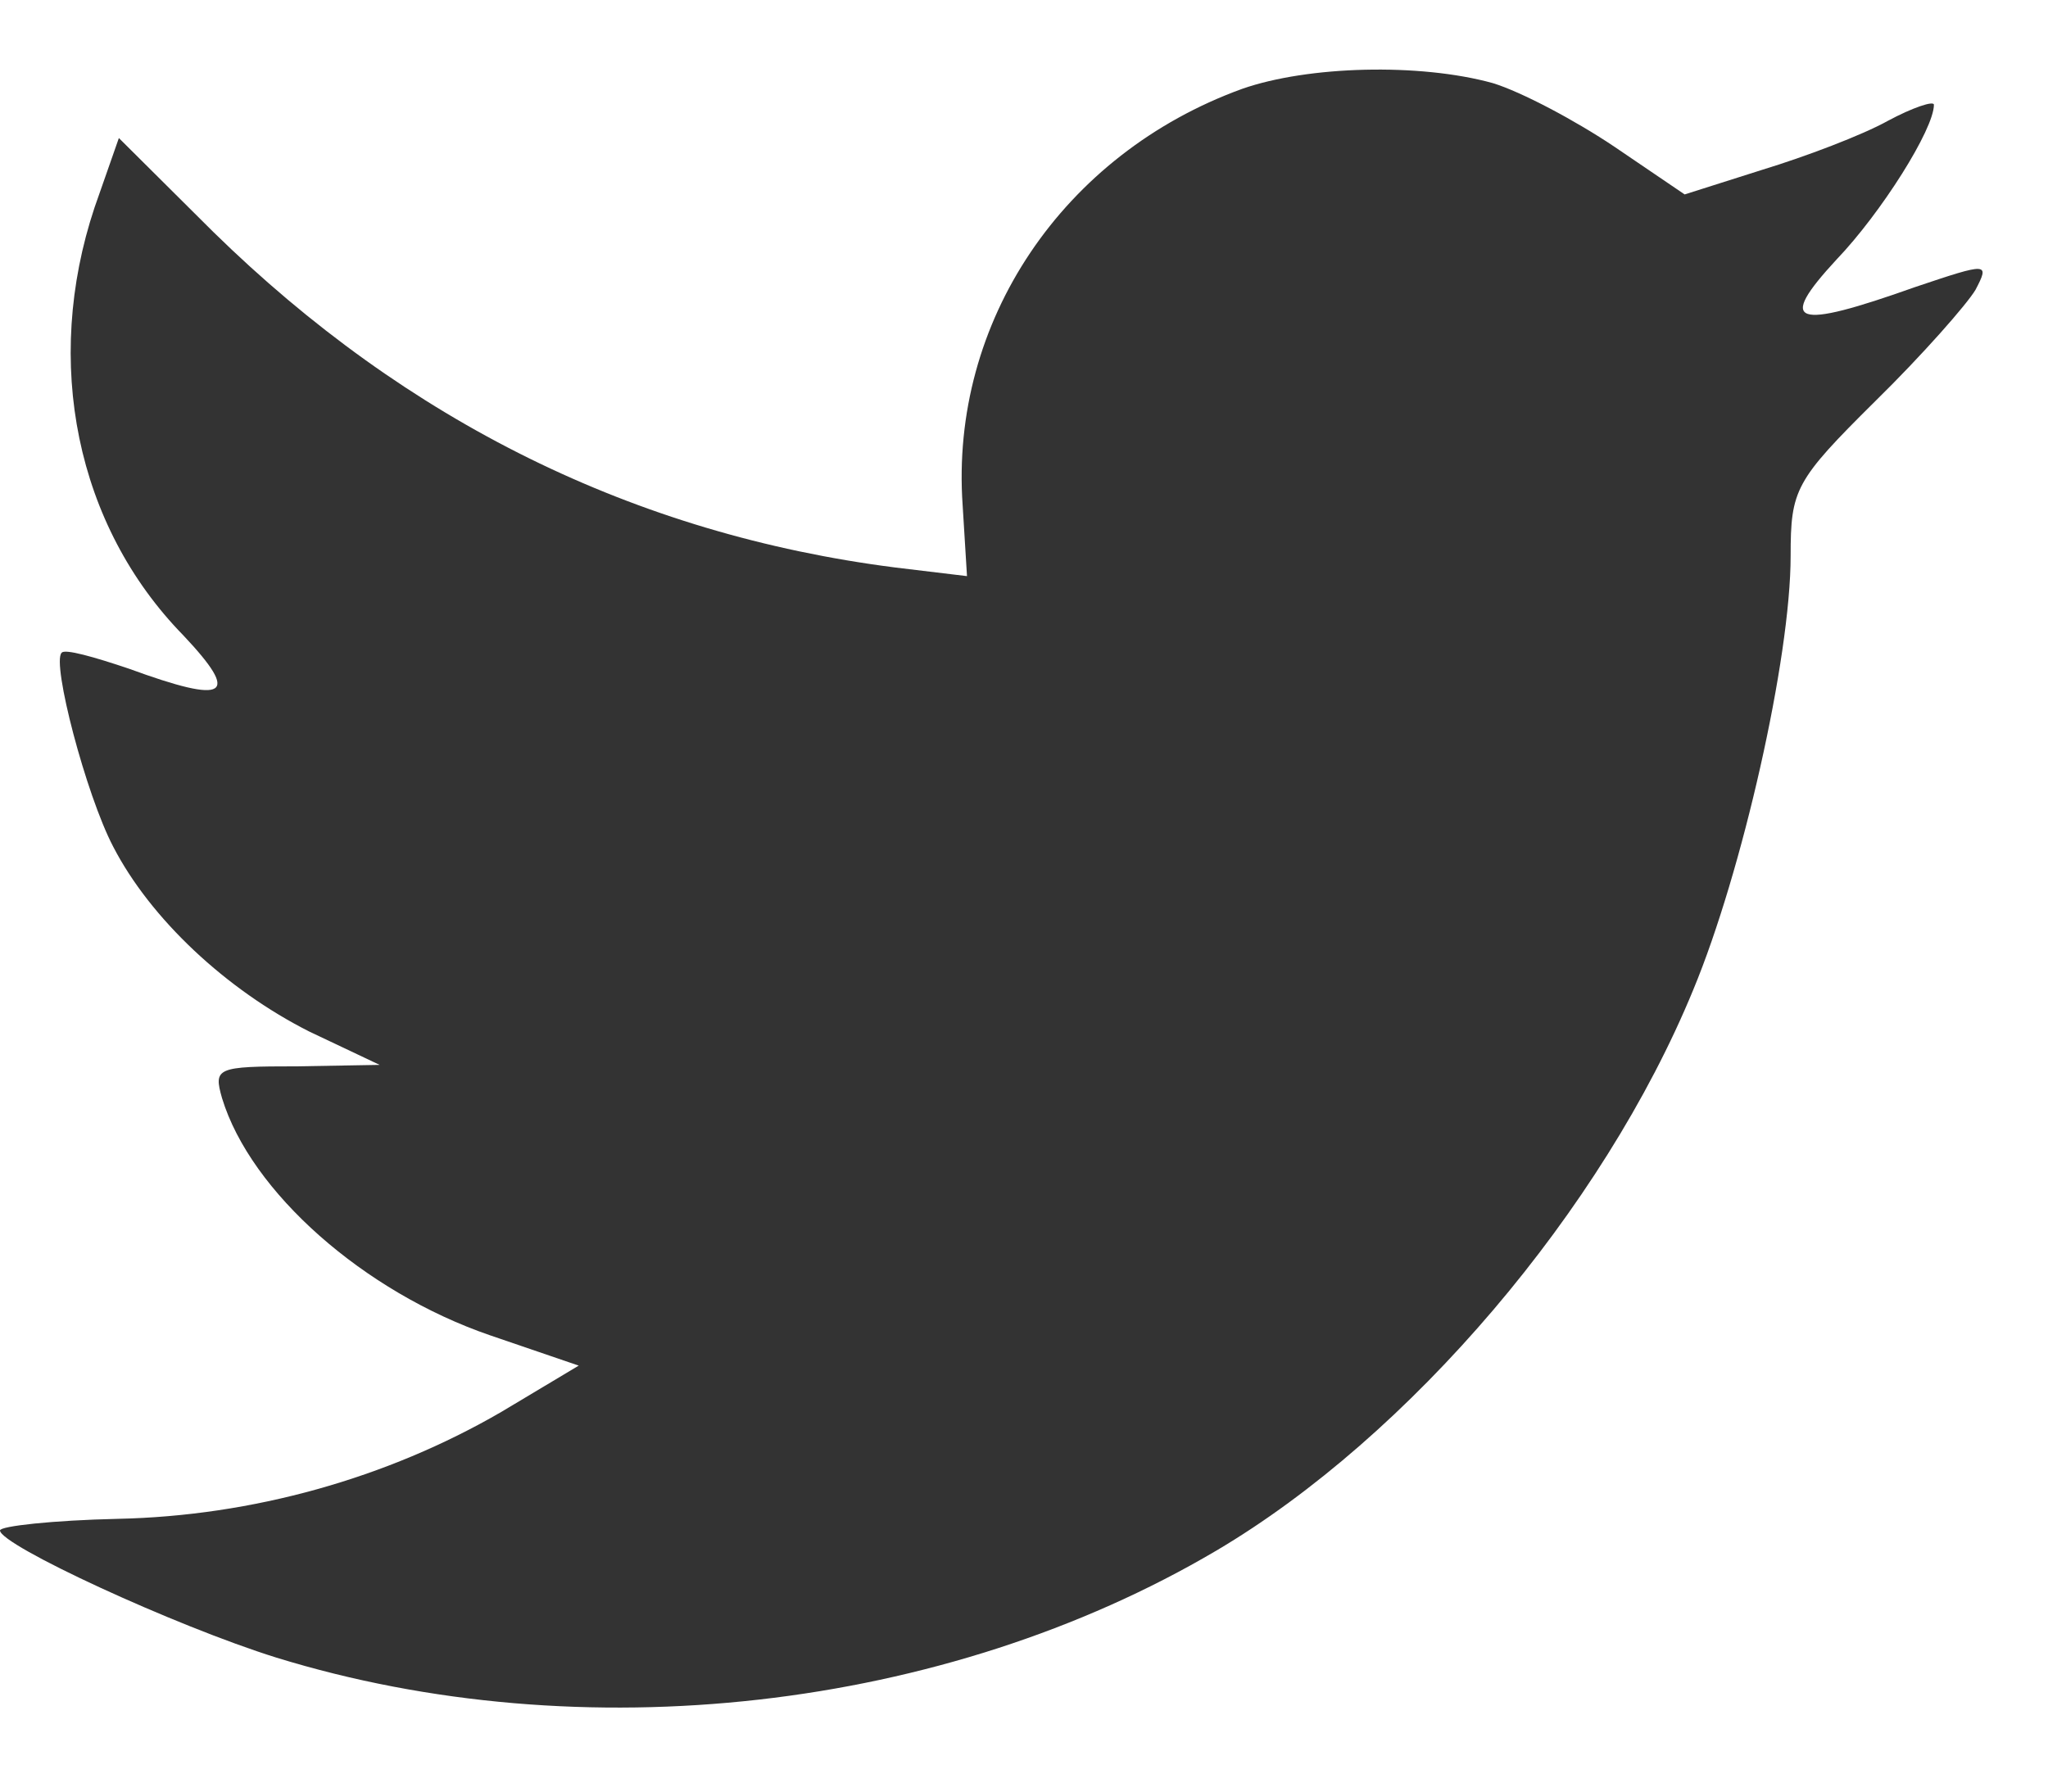 <svg width="24" height="21" viewBox="0 0 24 21" fill="none" xmlns="http://www.w3.org/2000/svg">
<path fill-rule="evenodd" clip-rule="evenodd" d="M11.281 5.923L11.332 6.753L10.492 6.652C7.437 6.262 4.768 4.94 2.501 2.72L1.393 1.618L1.108 2.432C0.504 4.245 0.89 6.16 2.149 7.448C2.82 8.16 2.669 8.262 1.511 7.838C1.108 7.702 0.755 7.601 0.722 7.652C0.604 7.77 1.007 9.313 1.326 9.923C1.763 10.77 2.652 11.601 3.626 12.092L4.449 12.482L3.475 12.499C2.535 12.499 2.501 12.516 2.602 12.872C2.938 13.973 4.264 15.143 5.741 15.651L6.782 16.007L5.876 16.549C4.533 17.329 2.955 17.77 1.377 17.803C0.621 17.82 0 17.888 0 17.939C0 18.109 2.048 19.058 3.24 19.43C6.816 20.532 11.063 20.058 14.253 18.176C16.519 16.837 18.785 14.177 19.843 11.601C20.414 10.228 20.984 7.719 20.984 6.516C20.984 5.737 21.035 5.635 21.975 4.703C22.529 4.16 23.049 3.567 23.15 3.398C23.318 3.076 23.301 3.076 22.445 3.364C21.018 3.872 20.817 3.804 21.522 3.042C22.042 2.499 22.663 1.516 22.663 1.228C22.663 1.177 22.411 1.262 22.126 1.415C21.824 1.584 21.152 1.838 20.649 1.991L19.742 2.279L18.919 1.72C18.466 1.415 17.828 1.076 17.493 0.974C16.636 0.737 15.327 0.771 14.555 1.042C12.456 1.805 11.13 3.771 11.281 5.923Z" fill="#333333"/>
</svg>
